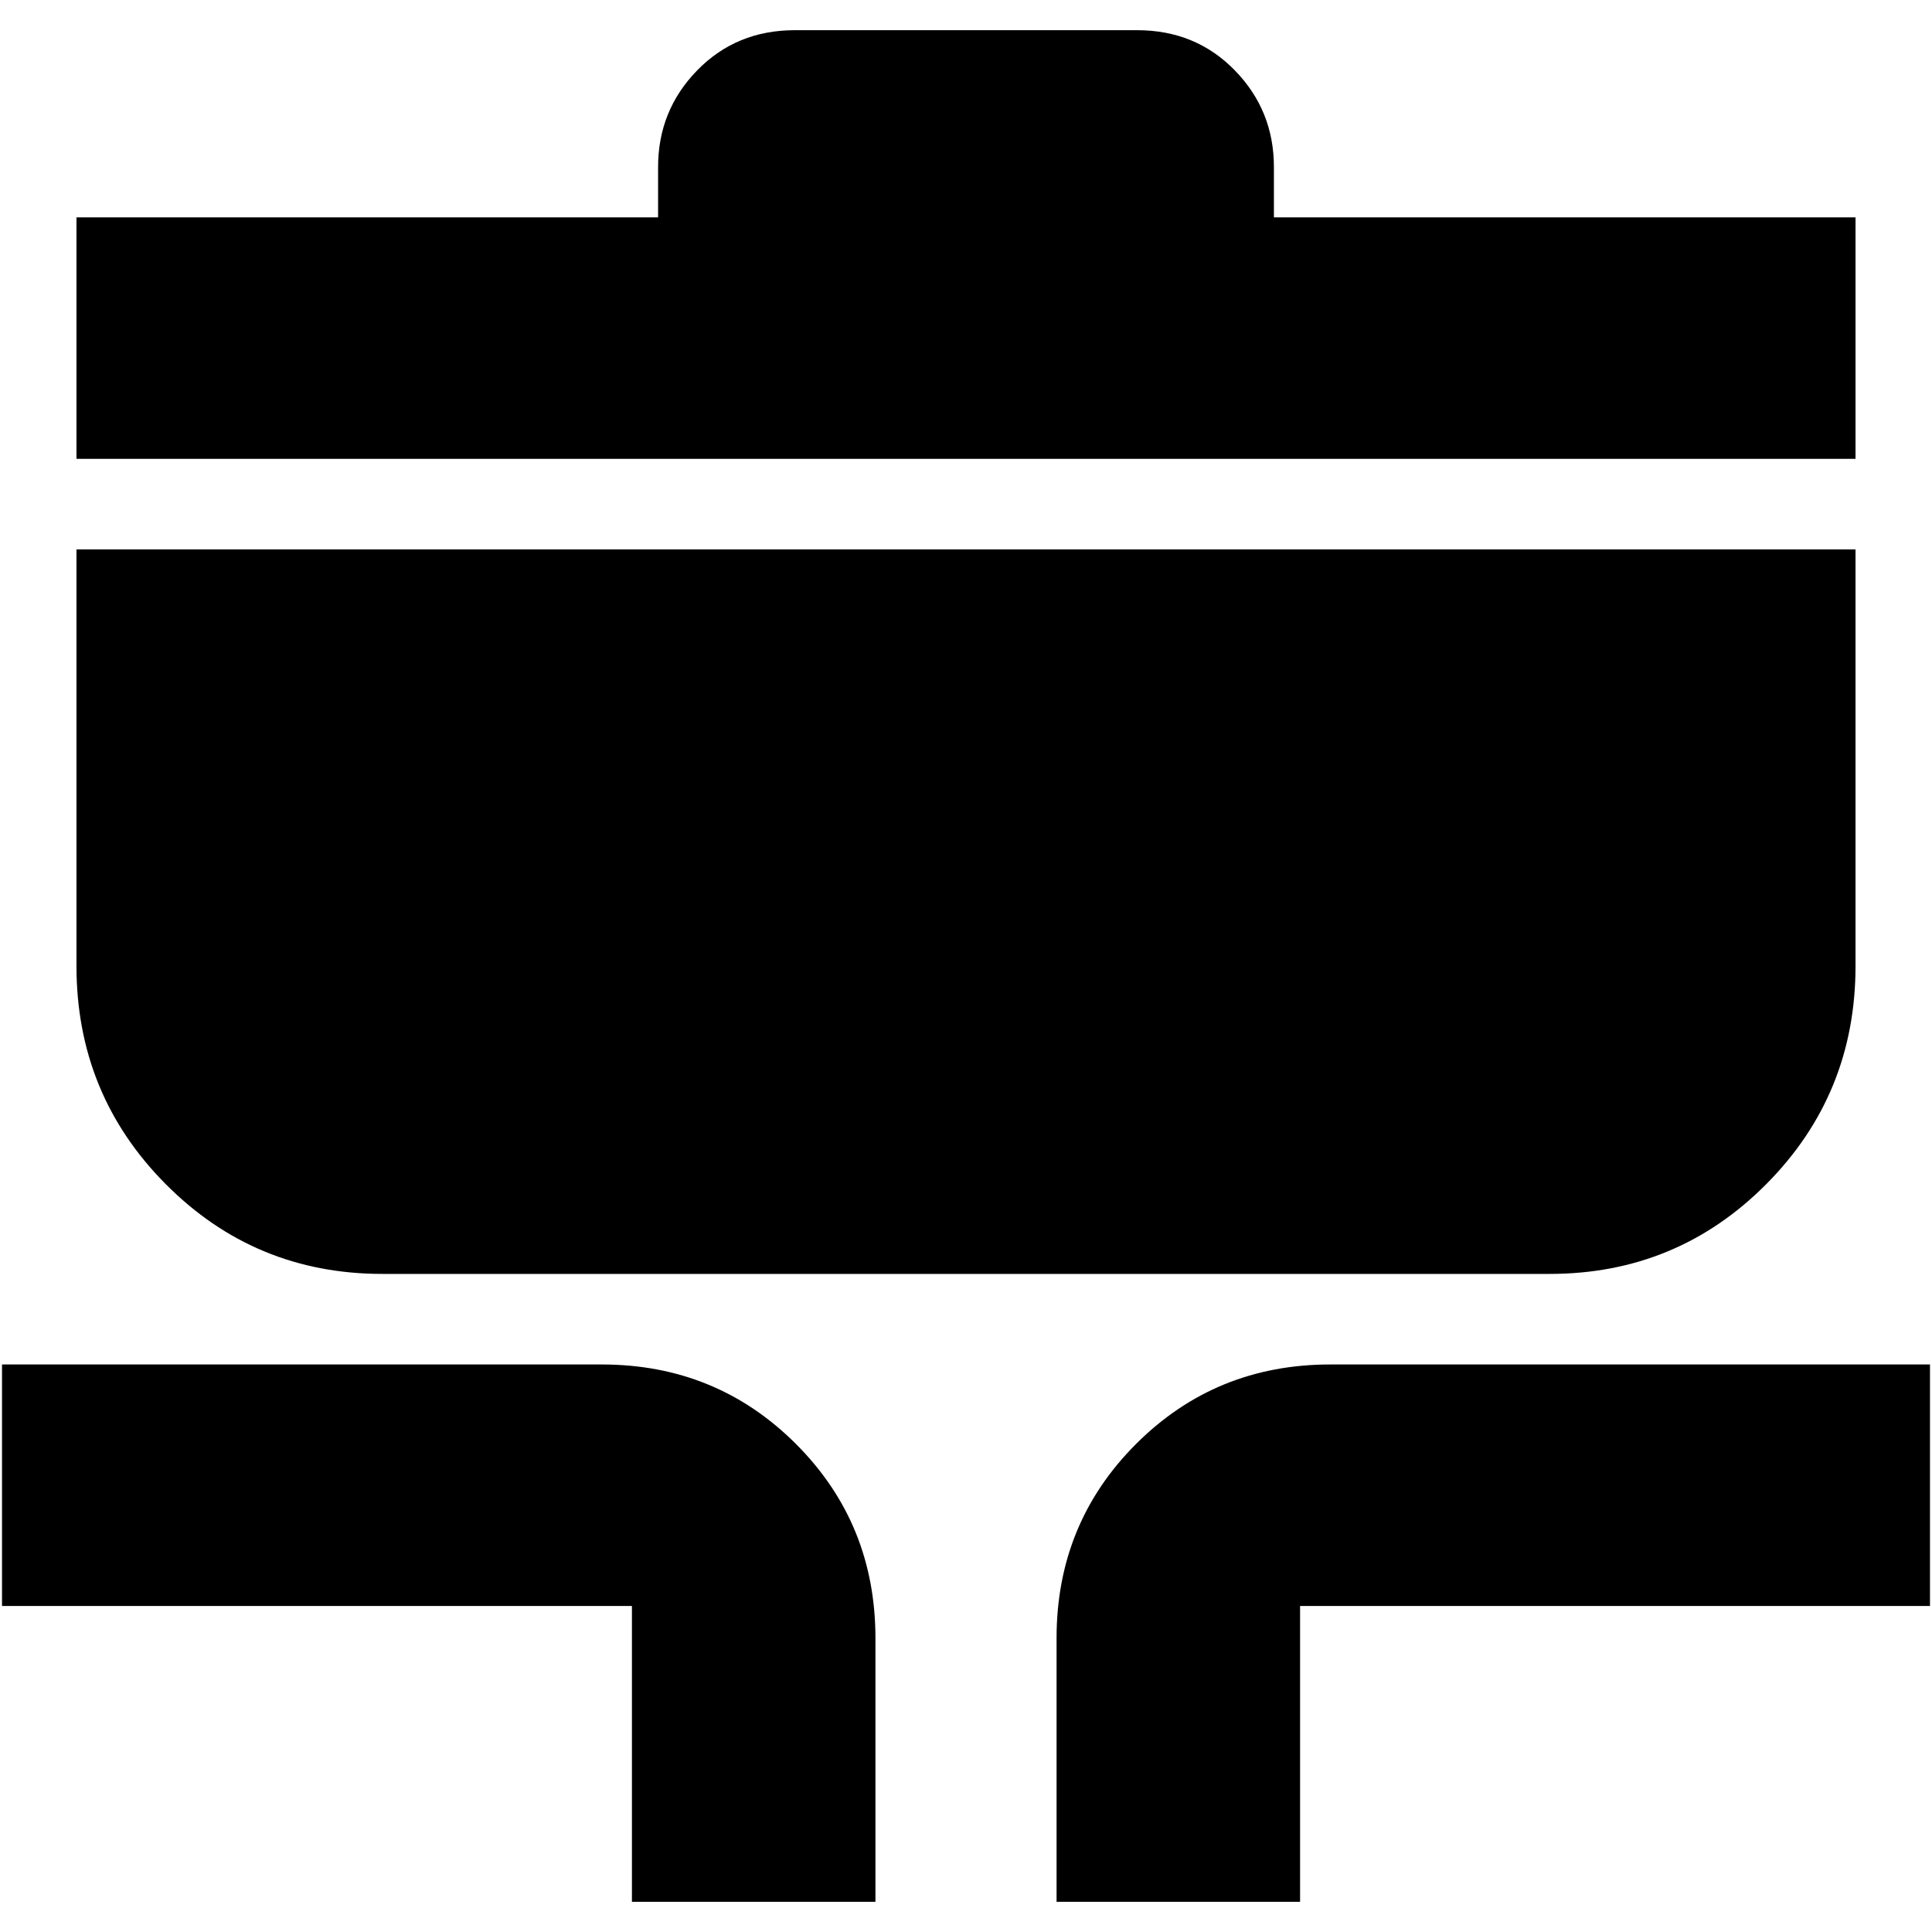 <svg xmlns="http://www.w3.org/2000/svg" height="24" viewBox="0 -960 960 960" width="24"><path d="M314-15v-147H1v-120h298q57 0 96.5 39.5T435-146v131H314Zm211 0v-131q0-57 39.5-96.5T661-282h298v120H646v147H525ZM190-327q-63.33 0-107.67-44.63Q38-416.25 38-480v-207h884v207q0 63.75-44.33 108.37Q833.33-327 770-327H190ZM38-732v-120h289v-25q0-28.13 19.45-48.06Q365.9-945 395-945h170q29.1 0 48.55 19.94Q633-905.13 633-877v25h289v120H38Z"/></svg>